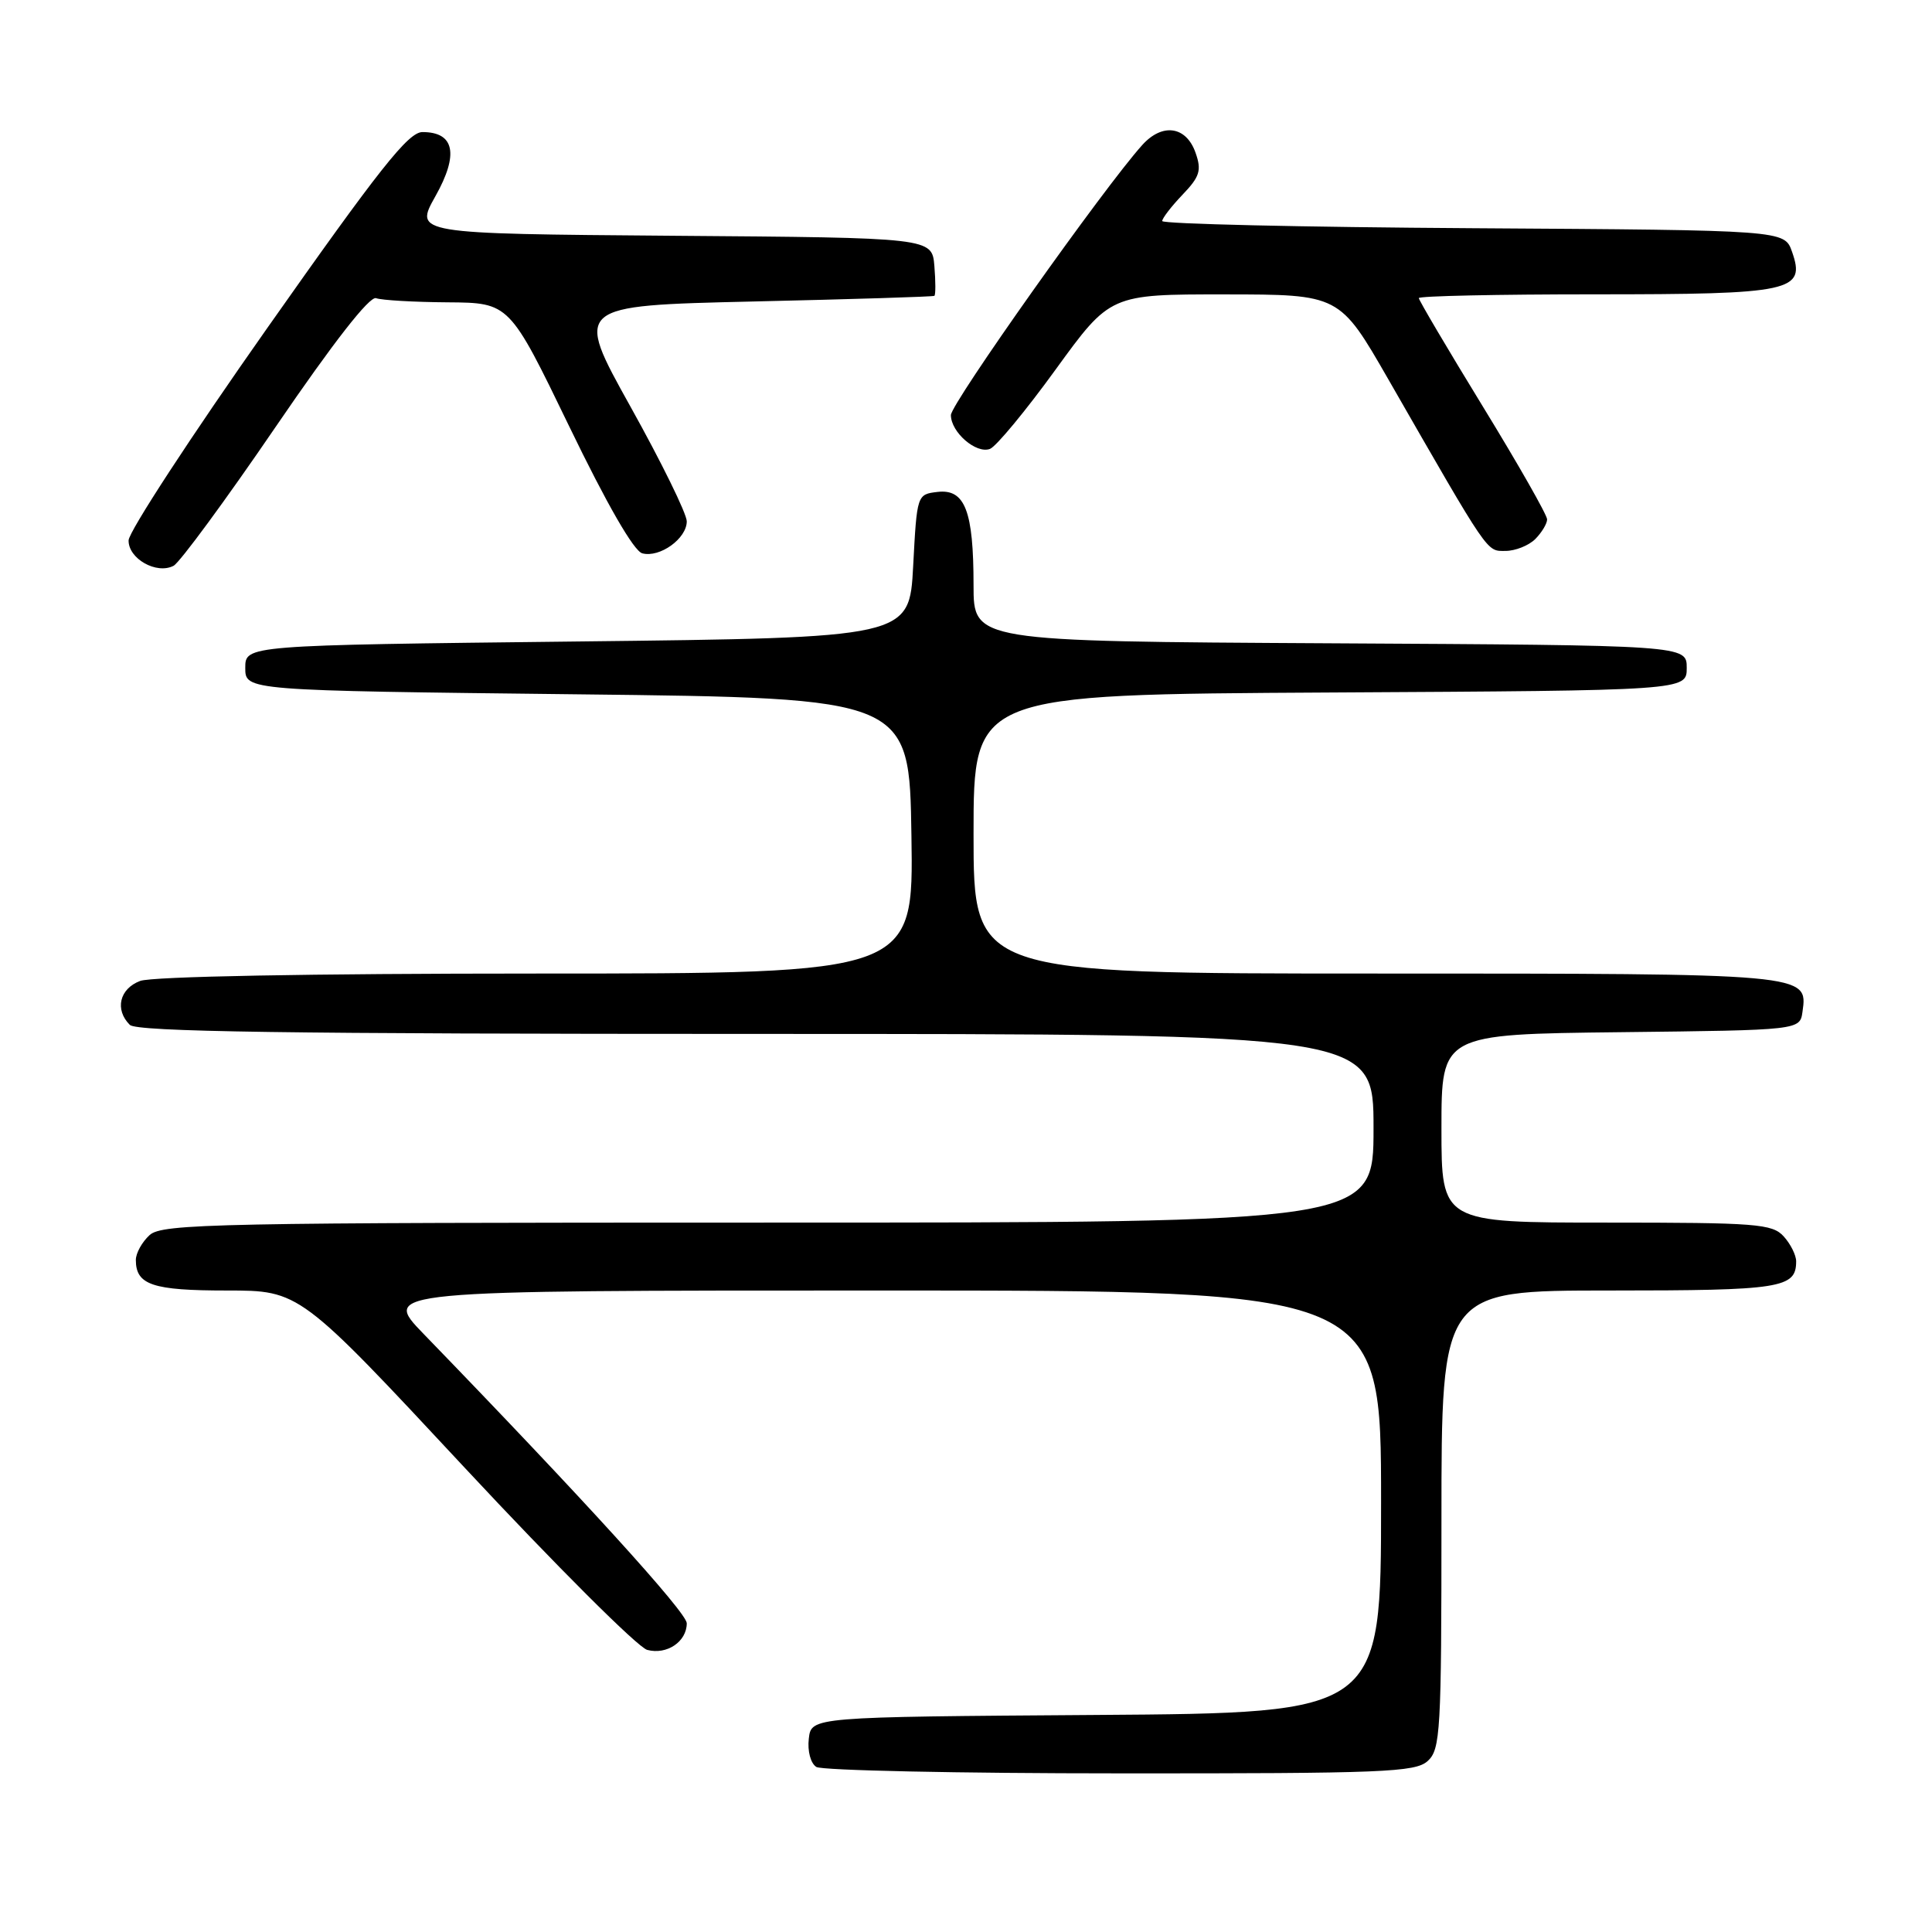 <?xml version="1.0" encoding="UTF-8" standalone="no"?>
<!DOCTYPE svg PUBLIC "-//W3C//DTD SVG 1.1//EN" "http://www.w3.org/Graphics/SVG/1.1/DTD/svg11.dtd" >
<svg xmlns="http://www.w3.org/2000/svg" xmlns:xlink="http://www.w3.org/1999/xlink" version="1.1" viewBox="0 0 256 256">
 <g >
 <path fill="currentColor"
d=" M 189.17 233.35 C 190.87 231.81 191.00 229.47 191.00 201.35 C 191.00 171.00 191.00 171.00 213.30 171.00 C 236.01 171.00 238.00 170.69 238.00 167.13 C 238.00 166.32 237.26 164.83 236.35 163.83 C 234.84 162.16 232.74 162.00 212.85 162.00 C 191.00 162.00 191.00 162.00 191.00 149.52 C 191.00 137.04 191.00 137.04 214.75 136.77 C 238.50 136.50 238.50 136.50 238.84 134.06 C 239.56 128.99 239.67 129.00 182.31 129.00 C 129.00 129.00 129.00 129.00 129.00 110.51 C 129.00 92.02 129.00 92.02 176.25 91.76 C 223.50 91.50 223.50 91.50 223.50 88.50 C 223.50 85.50 223.50 85.50 176.25 85.24 C 129.00 84.98 129.00 84.98 129.00 77.56 C 129.00 67.71 127.87 64.77 124.25 65.18 C 121.51 65.50 121.50 65.52 121.00 75.00 C 120.50 84.50 120.50 84.50 76.50 85.00 C 32.50 85.50 32.50 85.50 32.50 88.50 C 32.50 91.50 32.50 91.50 76.50 92.00 C 120.50 92.50 120.50 92.50 120.77 110.75 C 121.05 129.00 121.05 129.00 71.09 129.00 C 41.05 129.00 20.11 129.39 18.57 129.98 C 15.83 131.01 15.18 133.78 17.20 135.80 C 18.11 136.71 37.91 137.00 100.20 137.00 C 182.00 137.00 182.00 137.00 182.00 149.50 C 182.00 162.00 182.00 162.00 101.83 162.00 C 28.63 162.00 21.50 162.14 19.83 163.65 C 18.82 164.57 18.00 166.05 18.00 166.95 C 18.00 170.26 20.21 171.00 30.05 171.00 C 39.70 171.00 39.70 171.00 61.60 194.51 C 73.65 207.44 84.52 218.29 85.76 218.62 C 88.36 219.31 91.00 217.53 91.00 215.09 C 91.00 213.67 77.24 198.54 56.13 176.75 C 50.56 171.00 50.56 171.00 116.78 171.00 C 183.00 171.00 183.00 171.00 183.00 198.99 C 183.00 226.98 183.00 226.98 145.25 227.24 C 107.50 227.50 107.50 227.50 107.17 230.39 C 106.98 232.03 107.41 233.65 108.17 234.13 C 108.90 234.59 127.01 234.98 148.42 234.98 C 183.25 235.00 187.53 234.83 189.17 233.35 Z  M 36.50 56.60 C 44.18 45.35 48.98 39.20 49.83 39.51 C 50.56 39.78 54.84 40.03 59.33 40.06 C 67.50 40.12 67.50 40.12 75.42 56.49 C 80.43 66.85 83.99 73.03 85.11 73.32 C 87.43 73.93 91.00 71.36 91.00 69.08 C 91.00 68.08 87.65 61.25 83.54 53.88 C 76.09 40.50 76.09 40.50 99.79 39.95 C 112.83 39.65 123.64 39.32 123.81 39.20 C 123.98 39.09 123.98 37.31 123.81 35.25 C 123.50 31.50 123.50 31.50 89.20 31.24 C 54.90 30.97 54.90 30.97 57.70 25.99 C 60.82 20.44 60.23 17.50 55.98 17.50 C 54.11 17.50 50.28 22.34 35.39 43.50 C 25.32 57.80 17.07 70.44 17.04 71.60 C 16.99 74.02 20.74 76.15 23.00 74.97 C 23.82 74.53 29.90 66.27 36.50 56.60 Z  M 203.43 71.43 C 204.29 70.56 205.00 69.39 205.00 68.82 C 205.00 68.24 201.18 61.53 196.50 53.89 C 191.82 46.25 188.00 39.77 188.00 39.50 C 188.00 39.22 198.49 39.00 211.31 39.00 C 237.48 39.00 239.30 38.61 237.45 33.35 C 236.45 30.50 236.45 30.50 195.23 30.24 C 172.55 30.10 154.00 29.67 154.00 29.29 C 154.00 28.92 155.21 27.35 156.69 25.80 C 158.98 23.41 159.24 22.58 158.42 20.25 C 157.19 16.72 154.03 16.25 151.36 19.21 C 146.35 24.75 126.00 53.48 126.00 55.00 C 126.00 57.28 129.36 60.18 131.18 59.48 C 131.99 59.17 135.91 54.44 139.88 48.96 C 147.11 39.00 147.11 39.00 162.30 39.01 C 177.50 39.02 177.50 39.02 183.96 50.26 C 197.46 73.77 196.94 73.00 199.48 73.00 C 200.79 73.00 202.56 72.29 203.43 71.43 Z "/>
</g>
</svg>